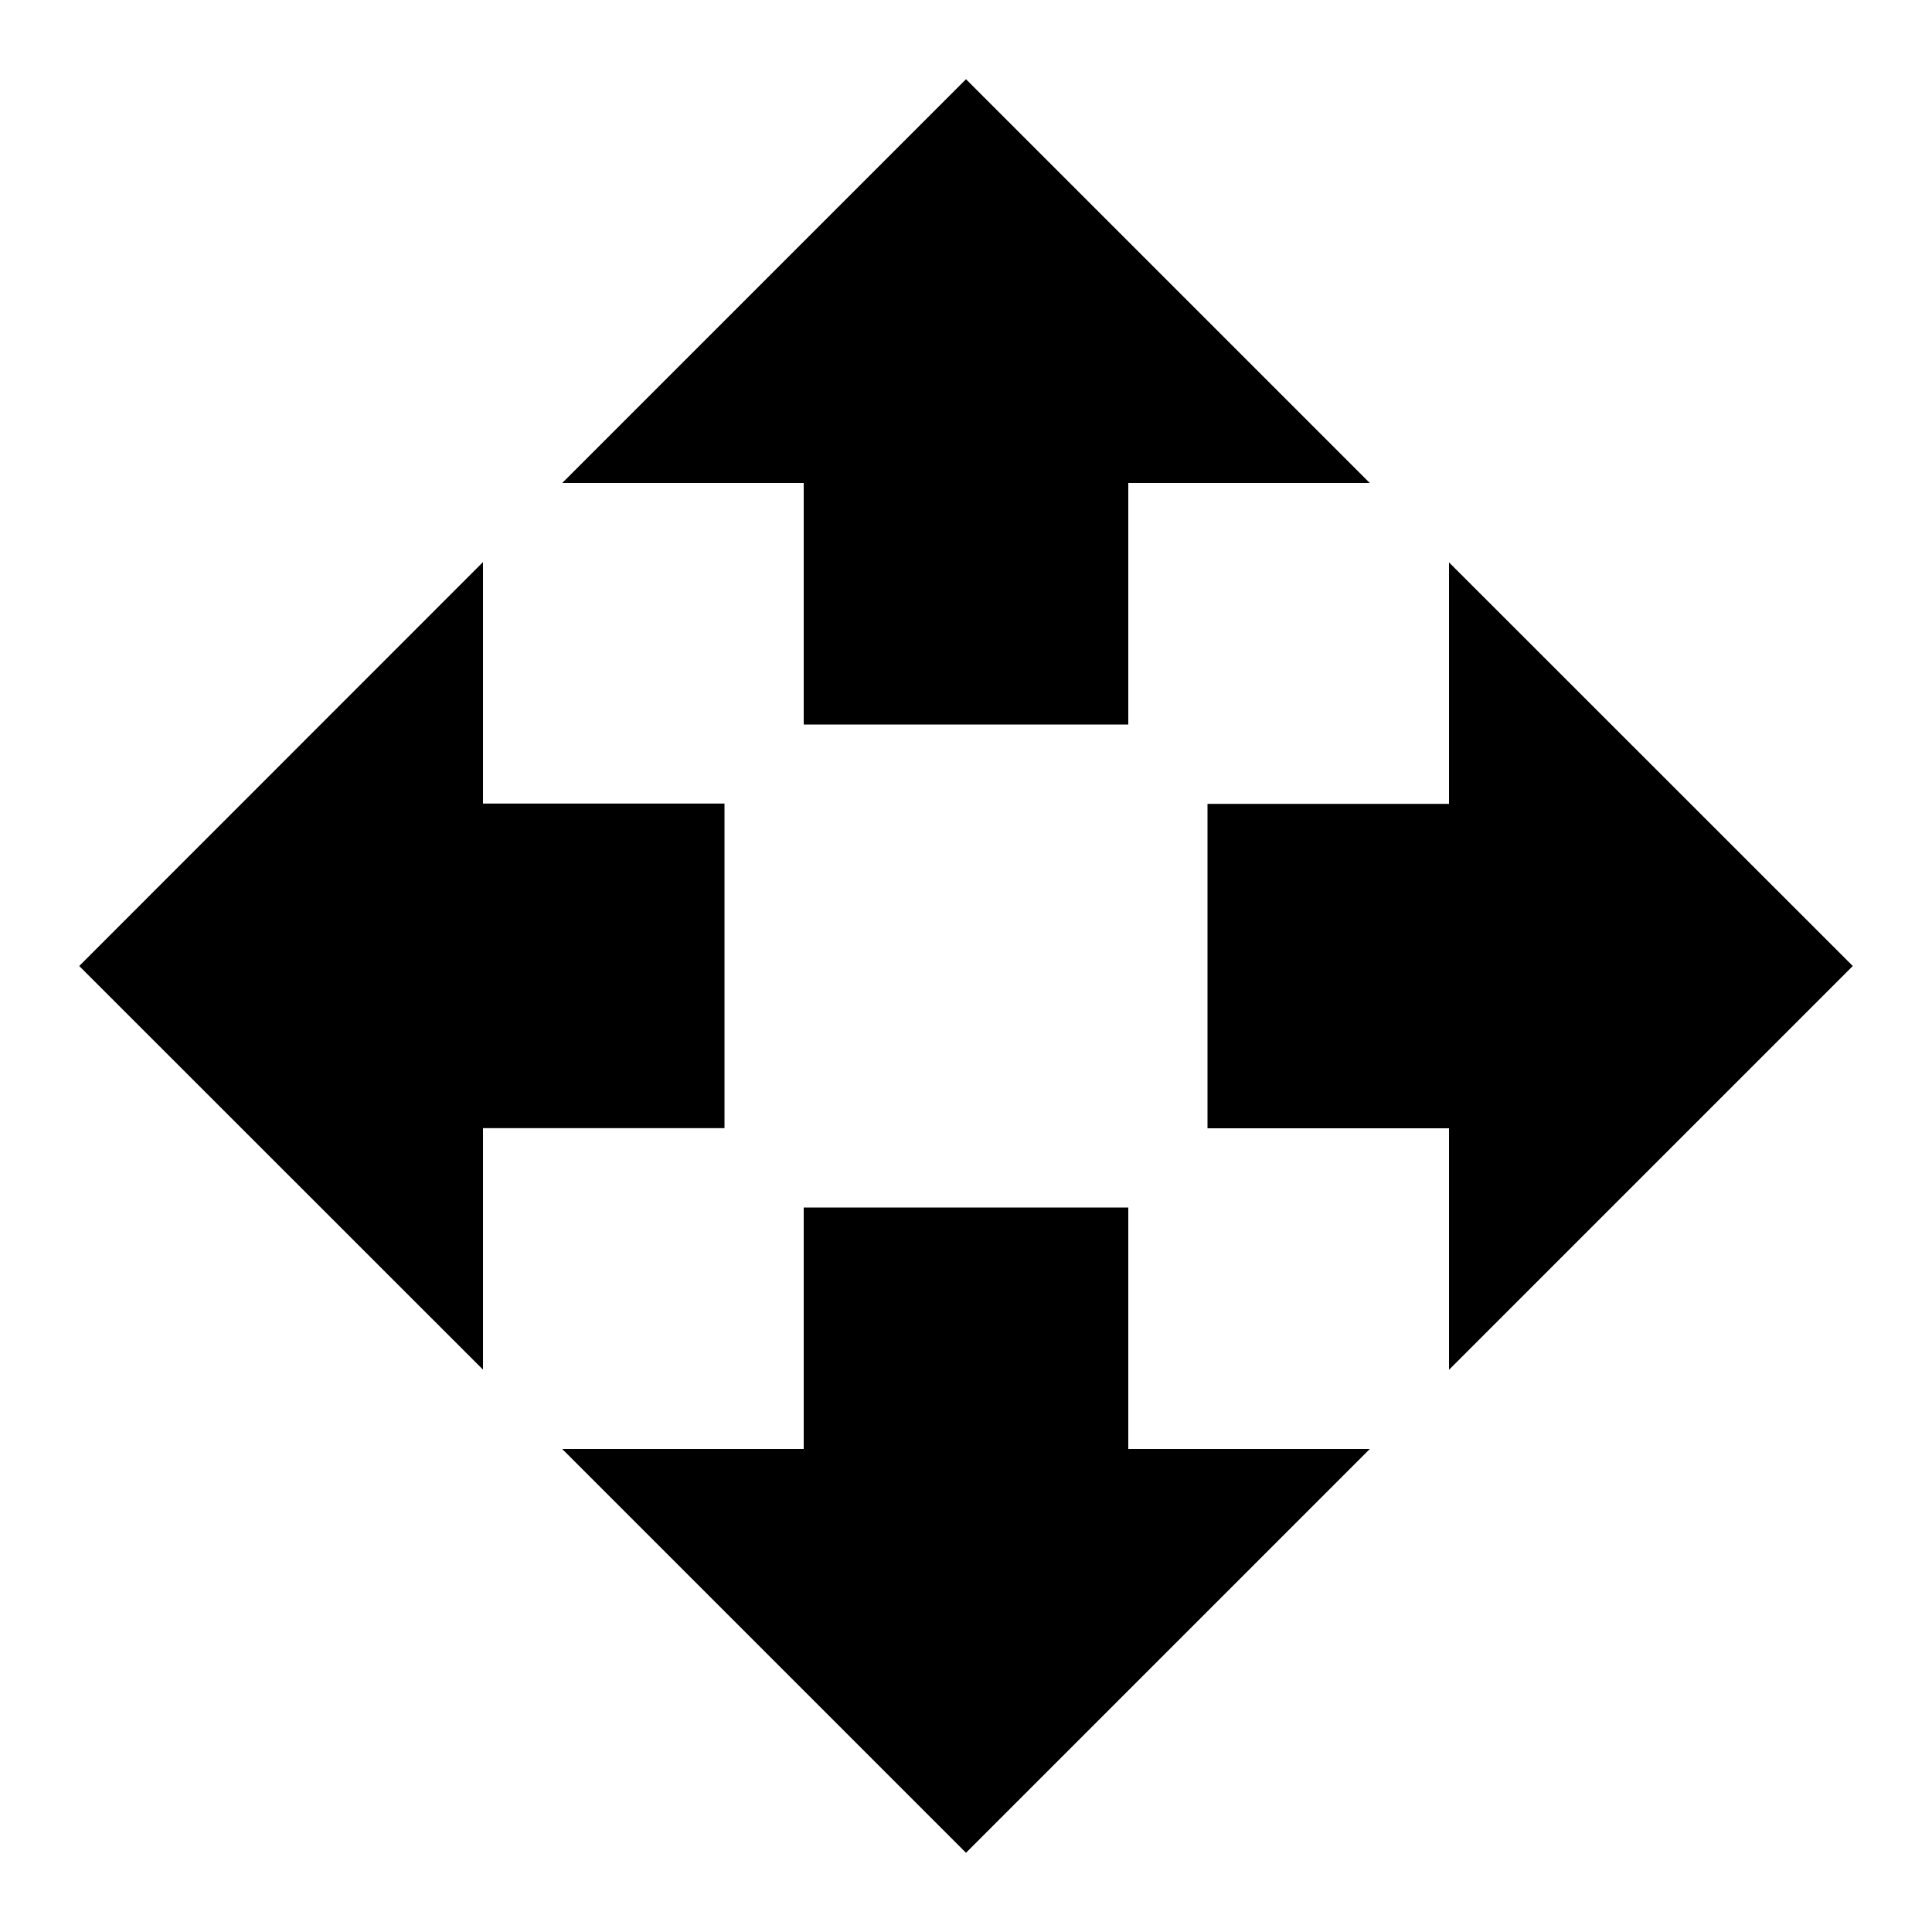<?xml version="1.0"?><svg xmlns="http://www.w3.org/2000/svg" width="40" height="40" viewBox="0 0 40 40"><path d="m23.36 25v5h5l-8.36 8.36-8.36-8.36h5v-5h6.717z m15-5l-8.36 8.36v-5h-5v-6.717h5v-5z m-23.36-3.36v6.717h-5v5l-8.36-8.357 8.36-8.363v5h5z m1.64-1.64v-5h-5l8.36-8.36 8.36 8.36h-5v5h-6.717z"></path></svg>